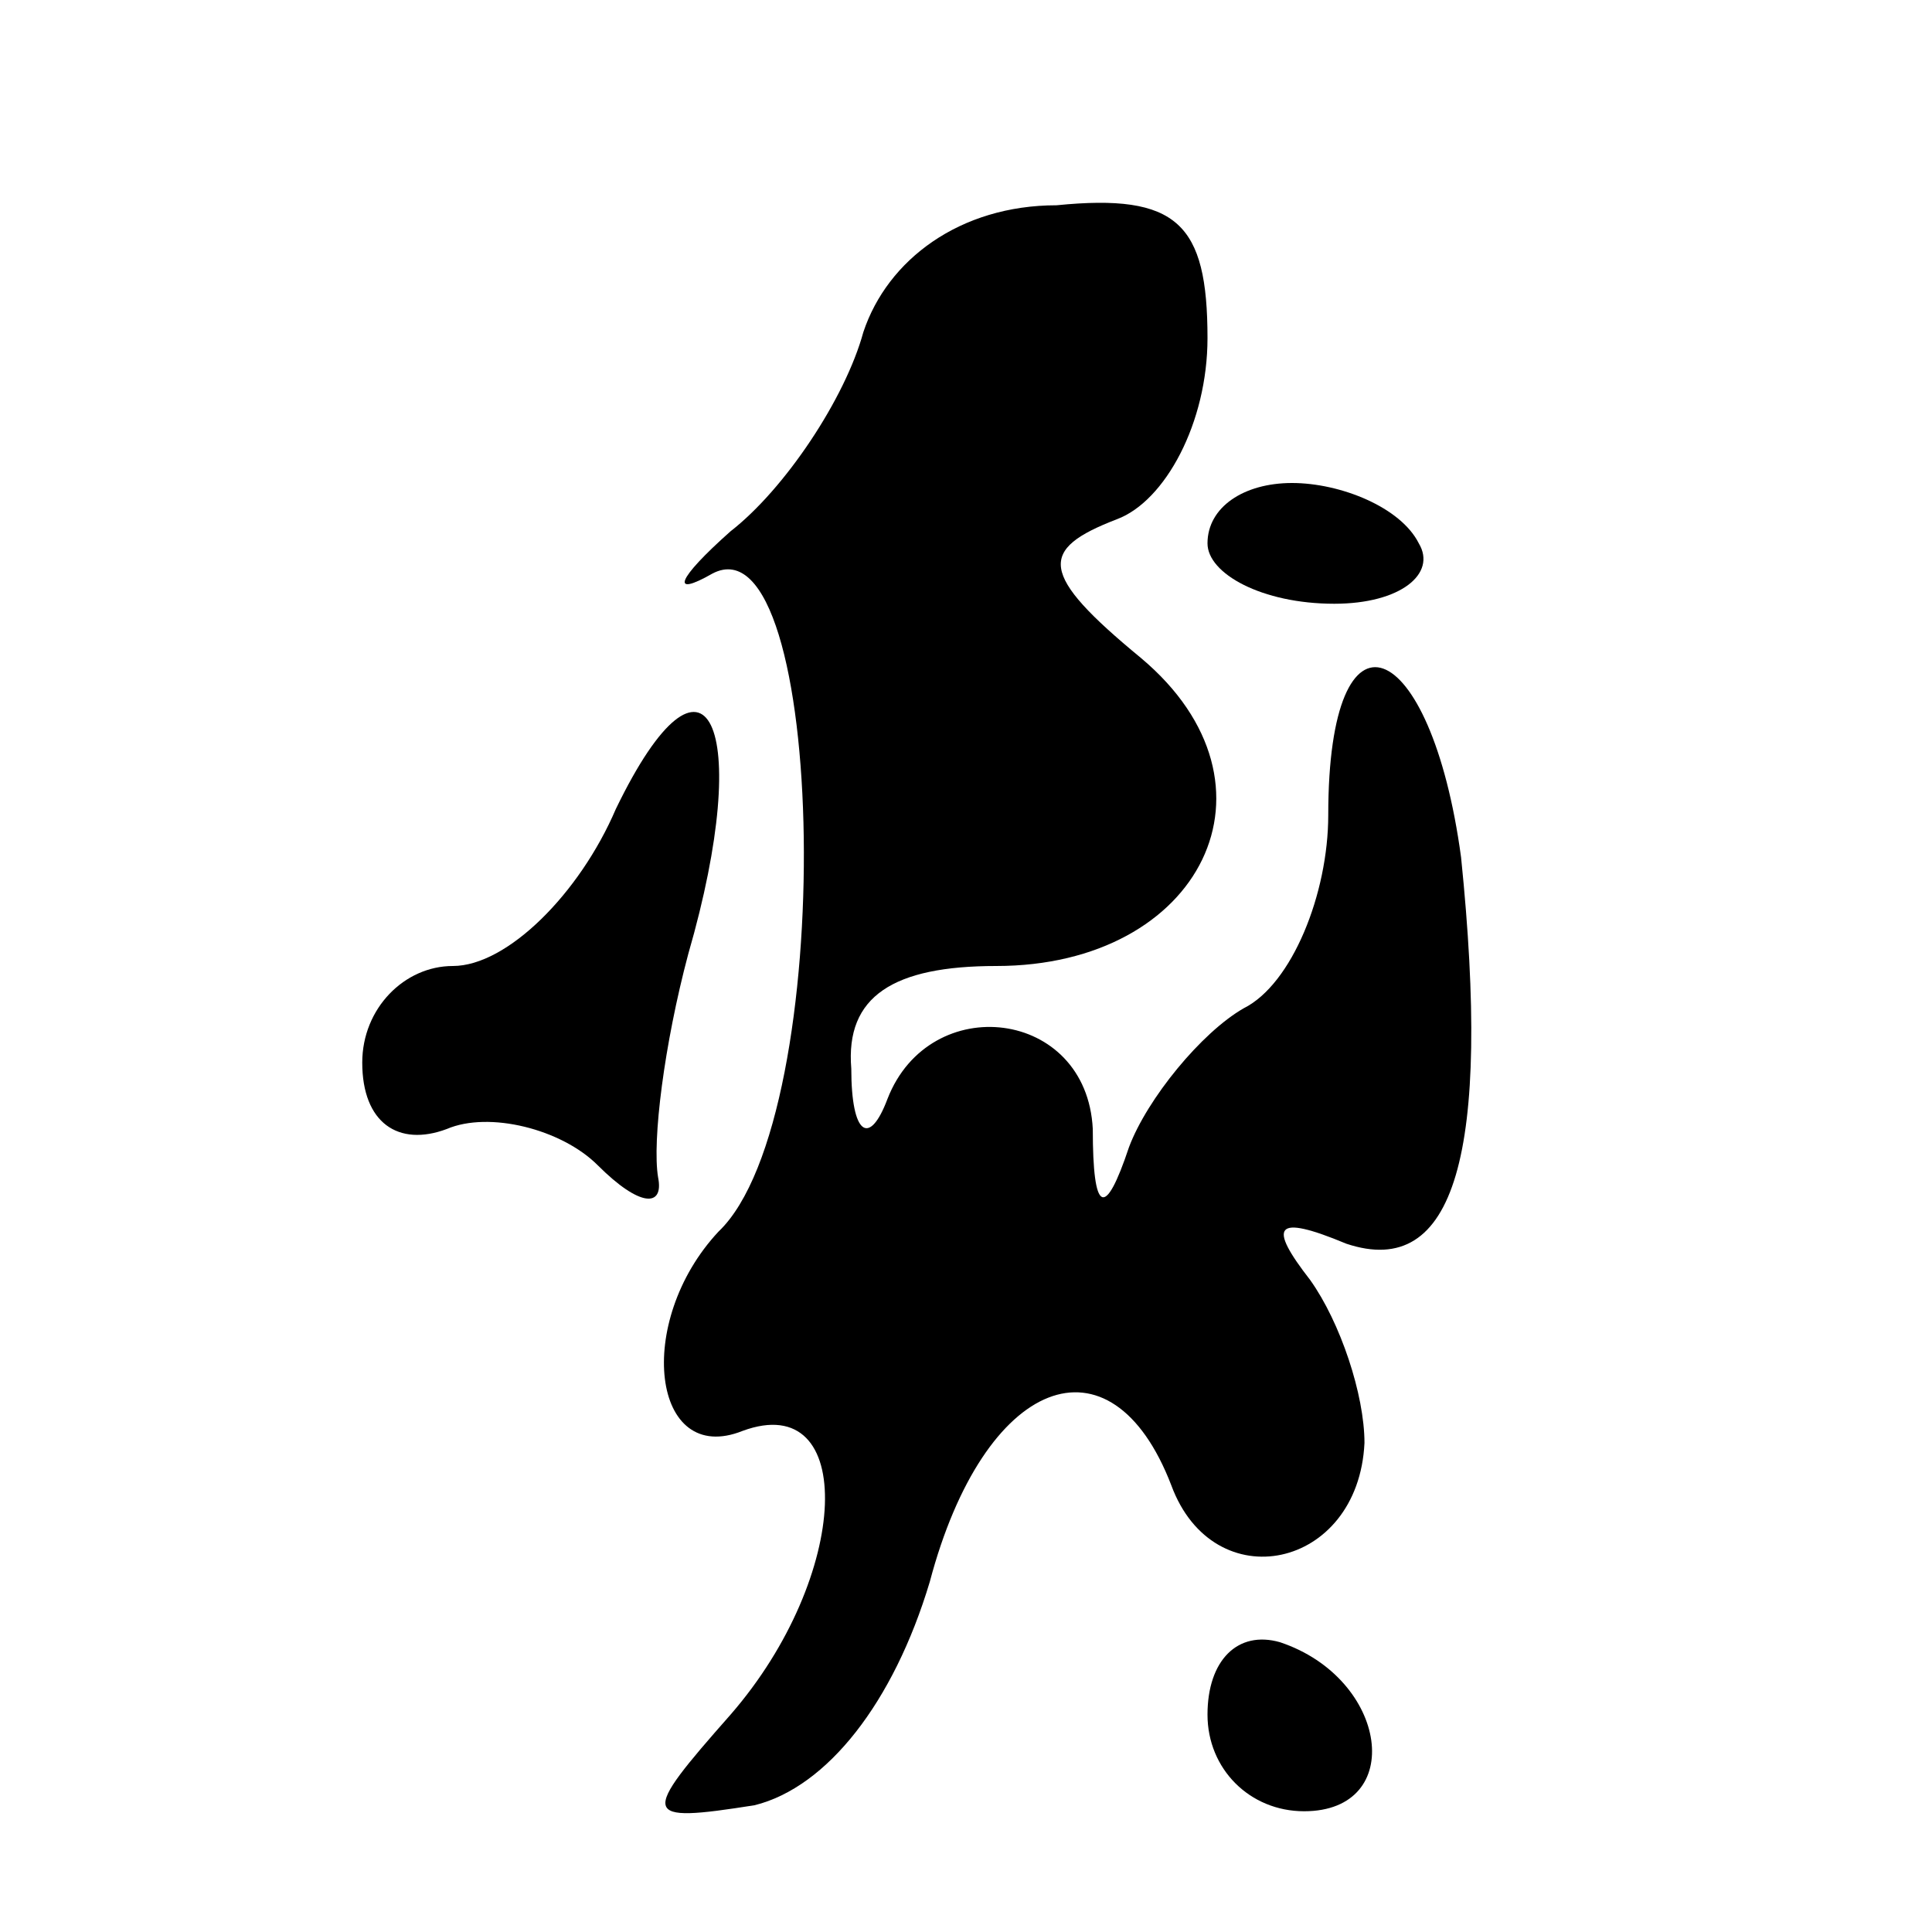 <?xml version="1.0" standalone="no"?>
<!DOCTYPE svg PUBLIC "-//W3C//DTD SVG 20010904//EN"
 "http://www.w3.org/TR/2001/REC-SVG-20010904/DTD/svg10.dtd">
<svg version="1.0" xmlns="http://www.w3.org/2000/svg"
 width="32pt" height="32pt" viewBox="0 0 32 32"
 preserveAspectRatio="xMidYMid meet">
<g transform="translate(0,32) scale(0.1,-0.1)"
fill="#000000" stroke="none">
<path fill="#000000" stroke="none" d="M143 265 c-3 -11 -13 -26 -22 -33 -9
-8 -10 -11 -3 -7 19 10 21 -90 1 -109 -14 -15 -11 -39 4 -33 19 7 18 -24 -2
-47 -15 -17 -15 -18 4 -15 12 3 23 17 29 37 9 34 30 42 40 16 7 -19 31 -14 32
7 0 8 -4 20 -9 27 -7 9 -6 11 6 6 18 -6 24 15 19 64 -5 37 -22 44 -22 7 0 -13
-6 -28 -14 -32 -7 -4 -16 -15 -19 -23 -4 -12 -6 -11 -6 3 -1 20 -27 23 -34 5
-3 -8 -6 -6 -6 5 -1 12 7 17 24 17 34 0 49 30 24 51 -17 14 -17 18 -4 23 8 3
15 16 15 30 0 19 -5 24 -25 22 -16 0 -28 -9 -32 -21z"/>
<path fill="#000000" stroke="none" d="M200 230 c0 -5 9 -10 21 -10 11 0 17 5
14 10 -3 6 -13 10 -21 10 -8 0 -14 -4 -14 -10z"/>
<path fill="#000000" stroke="none" d="M102 186 c-6 -14 -18 -26 -27 -26 -8 0
-15 -7 -15 -16 0 -10 6 -14 14 -11 7 3 19 0 25 -6 7 -7 11 -7 10 -2 -1 6 1 22
5 37 11 38 3 55 -12 24z"/>
<path fill="#000000" stroke="none" d="M200 36 c0 -9 7 -16 16 -16 17 0 14 22
-4 28 -7 2 -12 -3 -12 -12z"/>
</g>
</svg>
